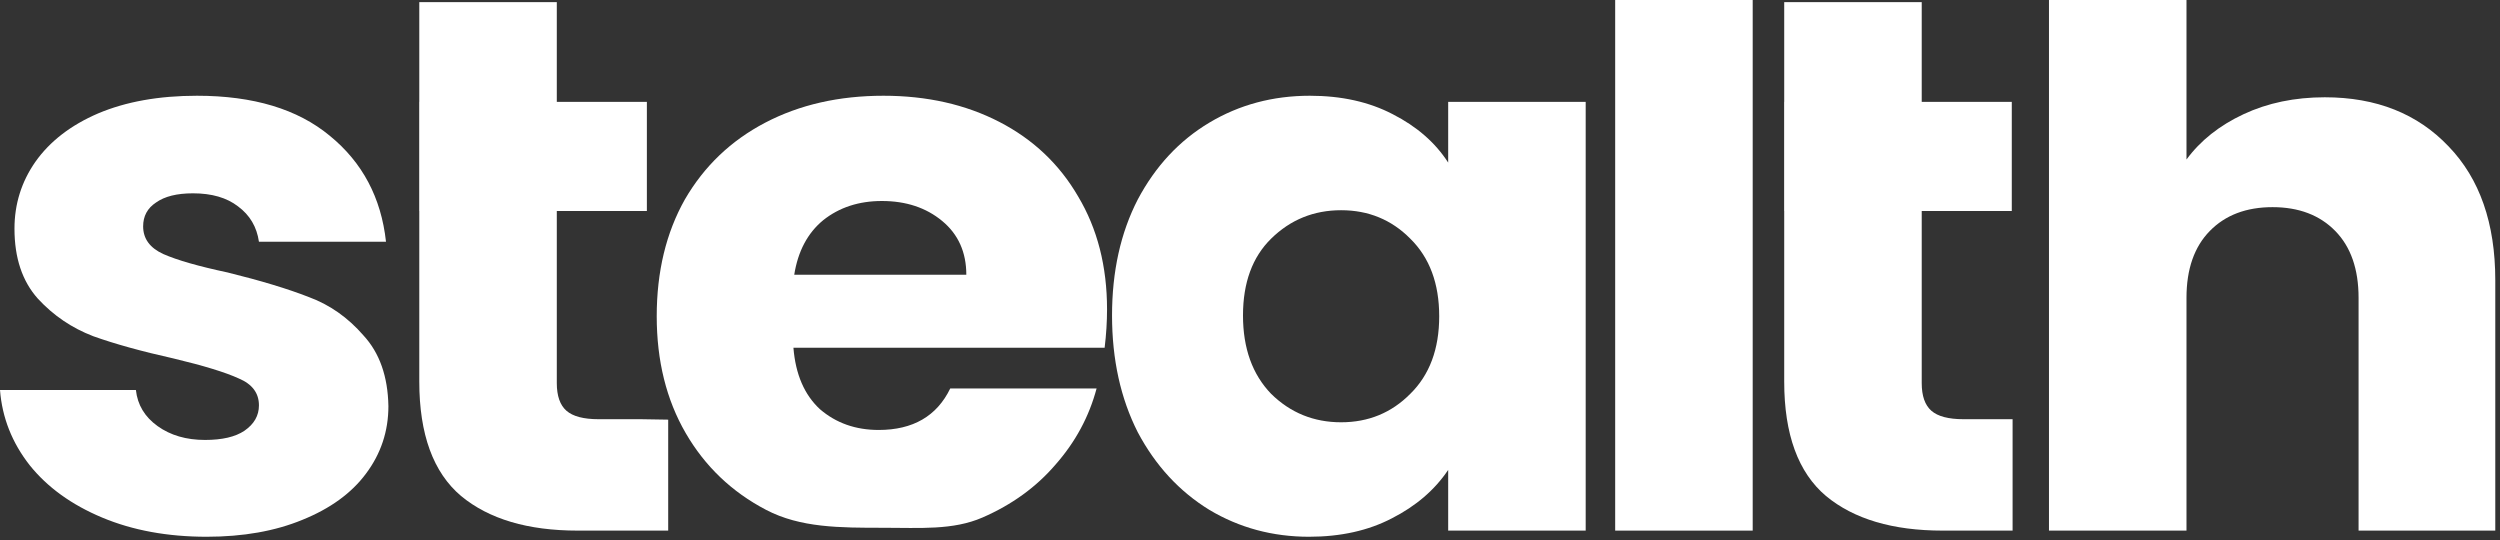 <?xml version="1.0" encoding="UTF-8"?> <svg xmlns="http://www.w3.org/2000/svg" width="472" height="102" viewBox="0 0 472 102" fill="none"><rect x="0" y="0" width="472" height="102" fill="#333333" stroke="none"/><path d="M39.019 101.339C31.63 101.339 25.051 100.131 19.282 97.713C13.512 95.295 8.958 92.007 5.618 87.849C2.277 83.594 0.405 78.856 0 73.633H25.658C25.962 76.438 27.328 78.71 29.758 80.451C32.187 82.192 35.173 83.062 38.715 83.062C41.954 83.062 44.434 82.482 46.155 81.322C47.977 80.064 48.888 78.469 48.888 76.535C48.888 74.214 47.622 72.521 45.092 71.458C42.562 70.297 38.462 69.04 32.794 67.686C26.721 66.332 21.66 64.93 17.612 63.48C13.563 61.932 10.071 59.563 7.136 56.372C4.2 53.084 2.733 48.684 2.733 43.172C2.733 38.53 4.049 34.323 6.68 30.552C9.413 26.683 13.361 23.637 18.523 21.413C23.786 19.189 30.011 18.077 37.197 18.077C47.825 18.077 56.175 20.591 62.248 25.62C68.422 30.648 71.965 37.321 72.876 45.638H48.888C48.483 42.833 47.167 40.609 44.94 38.965C42.815 37.321 39.98 36.499 36.438 36.499C33.401 36.499 31.073 37.079 29.454 38.239C27.834 39.303 27.025 40.802 27.025 42.736C27.025 45.057 28.29 46.798 30.82 47.958C33.452 49.119 37.501 50.279 42.966 51.44C49.242 52.987 54.353 54.534 58.301 56.082C62.248 57.532 65.689 59.95 68.625 63.334C71.661 66.622 73.23 71.071 73.331 76.68C73.331 81.418 71.914 85.673 69.08 89.445C66.347 93.12 62.349 96.021 57.086 98.148C51.924 100.276 45.902 101.339 39.019 101.339Z" fill="white"></path><path d="M126.155 84.744V100.179H109.072C99.659 100.179 92.321 98.003 87.057 93.651C81.794 89.203 79.162 81.998 79.162 72.038V39.835H79.147V19.237H79.162V0.405L105.124 0.405V19.237H122.129V39.835H105.124V72.328C105.124 74.746 105.732 76.486 106.946 77.55C108.161 78.614 110.185 79.146 113.019 79.146H119.569H121.037L126.155 79.23V84.744Z" fill="white"></path><path d="M209.01 58.403C209.01 60.723 208.859 63.141 208.555 65.655H149.799C150.204 70.684 151.874 74.552 154.809 77.26C157.846 79.871 161.54 81.176 165.892 81.176C172.37 81.176 176.874 78.565 179.405 73.343H207.037C205.62 78.662 203.039 83.449 199.294 87.704C195.65 91.959 191.044 95.295 185.478 97.713C179.911 100.131 173.686 99.644 166.803 99.644C158.503 99.644 151.115 99.647 144.637 96.262C138.159 92.878 133.098 88.043 129.454 81.757C125.811 75.471 123.989 68.121 123.989 59.708C123.989 51.295 125.76 43.945 129.302 37.659C132.946 31.373 138.007 26.538 144.485 23.154C150.963 19.769 158.402 18.077 166.803 18.077C175.002 18.077 182.289 19.721 188.666 23.009C195.043 26.297 200.002 30.987 203.545 37.079C207.188 43.172 209.01 50.279 209.01 58.403ZM182.441 51.875C182.441 47.62 180.923 44.235 177.886 41.721C174.85 39.207 171.054 37.949 166.5 37.949C162.147 37.949 158.453 39.158 155.416 41.576C152.481 43.993 150.659 47.426 149.951 51.875H182.441Z" fill="white"></path><path d="M209.953 59.563C209.953 51.246 211.573 43.945 214.812 37.659C218.152 31.373 222.656 26.538 228.324 23.154C233.992 19.769 240.318 18.077 247.302 18.077C253.274 18.077 258.487 19.237 262.94 21.558C267.495 23.879 270.987 26.925 273.416 30.697V19.237H299.378V100.179H273.416V88.719C270.886 92.491 267.343 95.537 262.788 97.858C258.335 100.179 253.122 101.339 247.15 101.339C240.268 101.339 233.992 99.647 228.324 96.262C222.656 92.781 218.152 87.897 214.812 81.612C211.573 75.229 209.953 67.879 209.953 59.563ZM271.722 59.708C271.722 53.519 269.9 48.635 266.257 45.057C262.714 41.479 258.362 39.69 253.2 39.69C248.038 39.69 243.635 41.479 239.991 45.057C236.448 48.539 234.677 53.374 234.677 59.563C234.677 65.752 236.448 70.684 239.991 74.359C243.635 77.937 248.038 79.726 253.2 79.726C258.362 79.726 262.714 77.937 266.257 74.359C269.9 70.781 271.722 65.897 271.722 59.708Z" fill="white"></path><path d="M330.908 0V100.179H304.946V0L330.908 0Z" fill="white"></path><path d="M379.977 79.146V100.179H366.768C357.355 100.179 350.017 98.003 344.753 93.651C339.49 89.203 336.859 81.998 336.859 72.038V39.835H336.844V19.237H336.859V0.405L362.821 0.405V19.237H379.825V39.835H362.821V72.328C362.821 74.746 363.428 76.486 364.642 77.55C365.857 78.614 367.881 79.146 370.715 79.146H379.977Z" fill="white"></path><path d="M438.923 18.367C448.639 18.367 456.433 21.461 462.304 27.65C468.174 33.743 471.109 42.156 471.109 52.89V100.179H445.299V56.227C445.299 50.811 443.832 46.605 440.896 43.607C437.961 40.609 434.014 39.11 429.054 39.11C424.094 39.11 420.147 40.609 417.212 43.607C414.276 46.605 412.809 50.811 412.809 56.227V100.179H386.847V0L412.809 0V30.116C415.44 26.538 419.034 23.686 423.588 21.558C428.143 19.43 433.254 18.367 438.923 18.367Z" fill="white"></path></svg> 